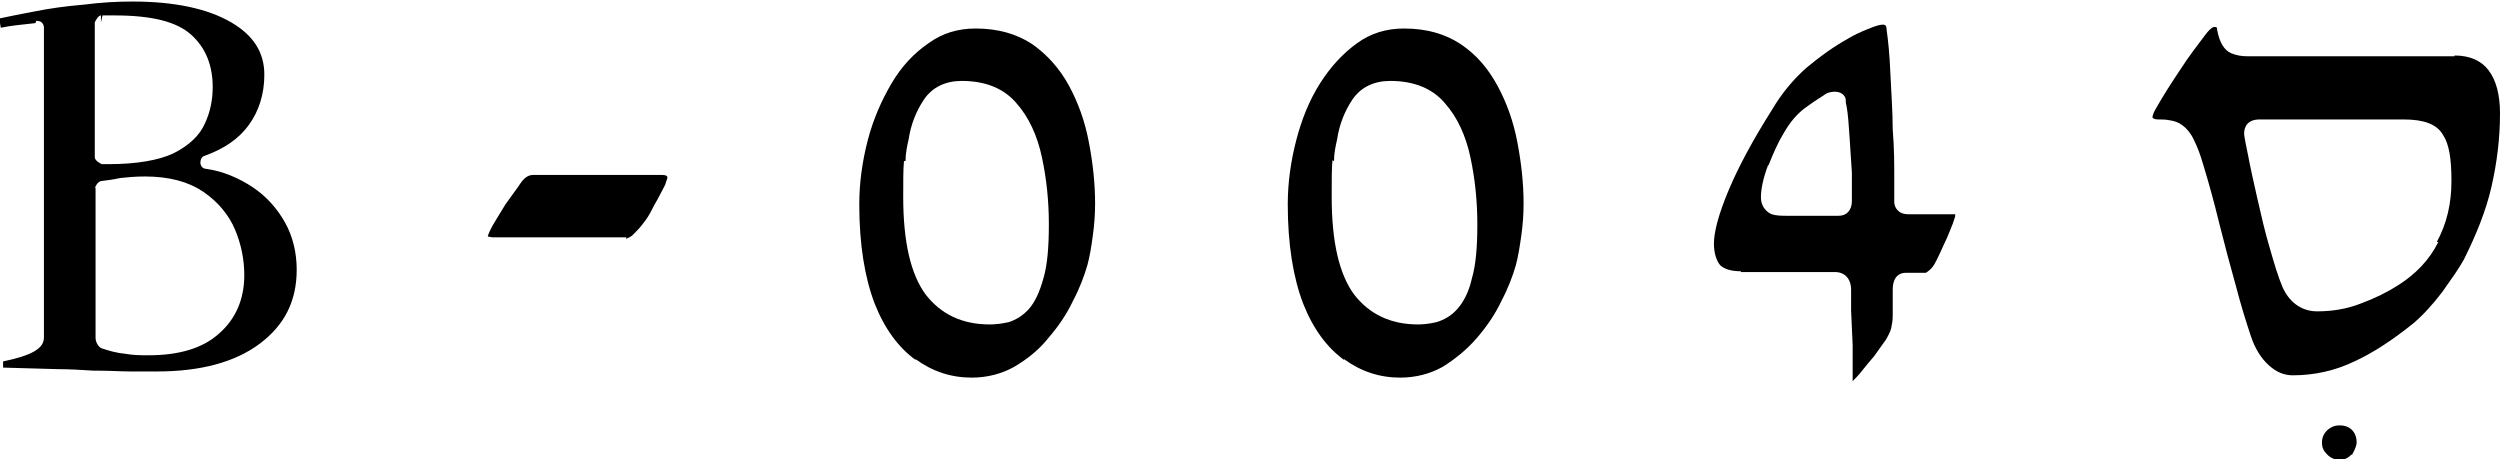 <?xml version="1.0" encoding="UTF-8"?>
<svg id="Layer_2" data-name="Layer 2" xmlns="http://www.w3.org/2000/svg" viewBox="0 0 32.44 5.96">
  <g id="Layer_1-2" data-name="Layer 1">
    <g>
      <path d="M8.12,3.1s.06-.02.09-.05c.05-.05.1-.1.15-.17.05-.06.09-.14.13-.22.05-.08.09-.17.14-.26.02-.06.03-.09.03-.09,0-.02,0-.04-.08-.04h-1.66c-.06,0-.11.03-.16.1-.06.09-.13.18-.2.28-.07.11-.12.2-.17.28-.06.11-.06.14-.06.14.02,0,.04.01.07.01h1.73Z"/>
      <path d="M17.31,2.09c0-.1.02-.19.04-.28.03-.2.1-.37.2-.52.11-.16.28-.24.49-.24.31,0,.55.1.71.29.16.18.27.42.33.7.06.28.09.57.09.87s-.02.53-.07.7c-.04.18-.11.31-.19.4-.08.09-.17.14-.27.17-.08.02-.17.03-.24.03-.35,0-.63-.13-.83-.39-.19-.26-.29-.67-.29-1.27,0-.22,0-.37.01-.47M17.44,4.66c.22.16.46.24.73.24.2,0,.39-.05.55-.14.16-.1.31-.22.44-.37.13-.15.24-.31.32-.48.09-.17.15-.33.19-.47.03-.11.05-.24.07-.38.02-.14.03-.28.03-.42,0-.26-.03-.53-.08-.79-.05-.27-.14-.52-.26-.74-.12-.22-.27-.4-.48-.54-.2-.13-.44-.2-.73-.2-.23,0-.43.06-.61.19-.18.13-.34.3-.48.52-.14.22-.24.47-.31.74-.07.27-.11.55-.11.83,0,.52.07.95.2,1.29.13.33.31.57.53.73"/>
      <path d="M22.95,2.14c.06-.15.12-.29.2-.42.08-.14.17-.24.26-.31.08-.06.17-.12.25-.17.05-.04.1-.05.15-.05.11,0,.14.08.14.1,0,.03,0,.05.01.08.02.11.03.25.04.41.01.16.02.31.03.46,0,.15,0,.27,0,.37,0,.12-.07.19-.17.19h-.67c-.07,0-.14,0-.2-.02h0s-.14-.05-.14-.22c0-.11.03-.25.09-.41M22.59,3.53h1.22c.13,0,.21.09.21.23,0,.04,0,.13,0,.27l.02.45c0,.16,0,.3,0,.4,0,.04,0,.06,0,.07,0-.01.04-.04.09-.1.07-.09.14-.17.19-.23.05-.07.1-.14.15-.21.03-.05.06-.11.07-.15.01-.05.02-.1.02-.16v-.34c0-.21.13-.22.17-.22h.26s.07-.04.11-.11c.04-.07.08-.16.13-.27.05-.1.08-.19.11-.26.01-.03.02-.06.03-.09,0-.02,0-.03,0-.03h-.61c-.13,0-.18-.09-.18-.16,0-.03,0-.13,0-.31,0-.18,0-.39-.02-.63,0-.24-.02-.48-.03-.72-.01-.25-.03-.44-.05-.58,0-.06-.03-.06-.05-.06-.03,0-.08.01-.2.06-.1.04-.18.08-.23.11-.2.11-.38.24-.56.39-.17.15-.32.33-.45.55-.24.38-.43.73-.56,1.04-.13.31-.19.54-.19.69,0,.12.03.22.08.28.05.05.14.08.27.08"/>
      <path d="M11.75,2.09c0-.1.02-.19.04-.28.03-.2.1-.37.2-.52.11-.16.28-.24.49-.24.31,0,.55.1.71.29.16.18.27.42.33.7.06.28.09.57.09.87s-.02.53-.07.7c-.05.18-.11.31-.19.4-.08.09-.17.14-.26.17-.09.02-.17.03-.25.03-.35,0-.63-.13-.83-.39-.19-.26-.29-.67-.29-1.27,0-.2,0-.36.01-.46M11.88,4.66c.22.16.46.24.73.24.2,0,.39-.05.55-.14.17-.1.32-.22.44-.37.13-.15.24-.31.32-.48.09-.17.15-.33.19-.47.03-.11.05-.23.07-.38.02-.14.03-.28.03-.42,0-.26-.03-.53-.08-.79-.05-.27-.14-.52-.26-.74-.12-.22-.28-.4-.48-.54-.2-.13-.44-.2-.73-.2-.23,0-.43.06-.61.19-.19.13-.35.3-.48.52-.13.22-.24.47-.31.74-.07.27-.11.55-.11.83,0,.52.07.95.2,1.29.13.33.31.57.53.73"/>
      <path d="M31.64,3.14c-.12.24-.3.42-.52.56-.14.09-.3.17-.49.24-.18.07-.37.1-.56.1-.09,0-.17-.02-.25-.07-.08-.05-.15-.13-.2-.24-.06-.14-.11-.31-.17-.52-.06-.2-.11-.42-.16-.64-.05-.22-.09-.4-.12-.56-.05-.24-.05-.26-.05-.28,0-.09.05-.18.2-.18h1.87c.26,0,.43.06.51.2.08.12.11.31.11.6s-.06.55-.19.79M31.85.73h-2.69c-.07,0-.14-.01-.21-.04-.09-.04-.15-.14-.18-.3,0-.04-.01-.04-.04-.04,0,0-.04,0-.12.11-.09.12-.2.26-.31.43-.12.18-.23.35-.32.51-.01.02-.03.05-.04.08-.01.03-.01.04-.01.04,0,0,0,.03.08.03.04,0,.09,0,.14.01.07.01.12.03.16.06.06.04.12.11.16.2.04.08.08.18.12.32.07.23.14.48.21.77.07.28.14.54.21.79.07.27.14.49.2.67.05.15.13.28.23.37.1.09.2.13.31.13.28,0,.55-.06.8-.18.26-.12.51-.29.76-.49.12-.1.25-.24.38-.41.12-.17.22-.31.28-.42.16-.32.29-.64.36-.95.07-.31.11-.62.11-.95,0-.24-.05-.43-.15-.56-.09-.12-.24-.19-.44-.19"/>
      <path d="M30.52,5.9s.06-.1.06-.16-.02-.12-.06-.16c-.04-.04-.09-.06-.16-.06s-.11.02-.16.06c-.04.04-.07.09-.07.16s.02.11.07.16c.09.09.23.09.31,0"/>
      <path d="M1.23,2.44s.03-.08.08-.09c.08-.01.16-.02.25-.04.09-.01.2-.02.32-.02.32,0,.57.07.76.2.19.13.33.3.41.49.08.19.12.39.12.59,0,.31-.11.57-.33.76-.21.19-.52.28-.91.28-.1,0-.2,0-.31-.02,0,0,0,0,0,0-.11-.01-.21-.04-.3-.07-.01,0-.03-.02-.04-.03-.03-.04-.04-.07-.04-.11v-1.95ZM1.23.29s.04-.09.08-.09v.09s.02-.09.02-.09c.02,0,.05,0,.07,0h.08c.49,0,.81.08,1,.25.19.17.28.4.28.68,0,.16-.03.32-.1.47-.07.16-.21.29-.41.39-.19.09-.48.14-.84.14h-.09s-.09-.04-.09-.09V.29ZM.47.27s.05,0,.07.02c.02.02.03.04.03.07v4.02c0,.14-.15.23-.53.31v.08l.71.02c.15,0,.31.01.47.02h.07c.14,0,.28.01.4.01.15,0,.27,0,.35,0,.56,0,1.01-.12,1.33-.36.32-.24.48-.55.48-.96,0-.22-.05-.43-.15-.61-.1-.18-.24-.34-.42-.46-.18-.12-.39-.21-.61-.24-.04,0-.07-.04-.07-.08,0-.04.02-.08.06-.09.25-.09.44-.22.57-.4.13-.18.2-.4.2-.65,0-.29-.14-.51-.43-.68-.31-.18-.74-.27-1.28-.27-.19,0-.4.01-.63.04-.24.02-.45.05-.65.09-.16.03-.31.06-.45.09l.02.12c.14-.03.28-.04.45-.06"/>
    </g>
  </g>
</svg>